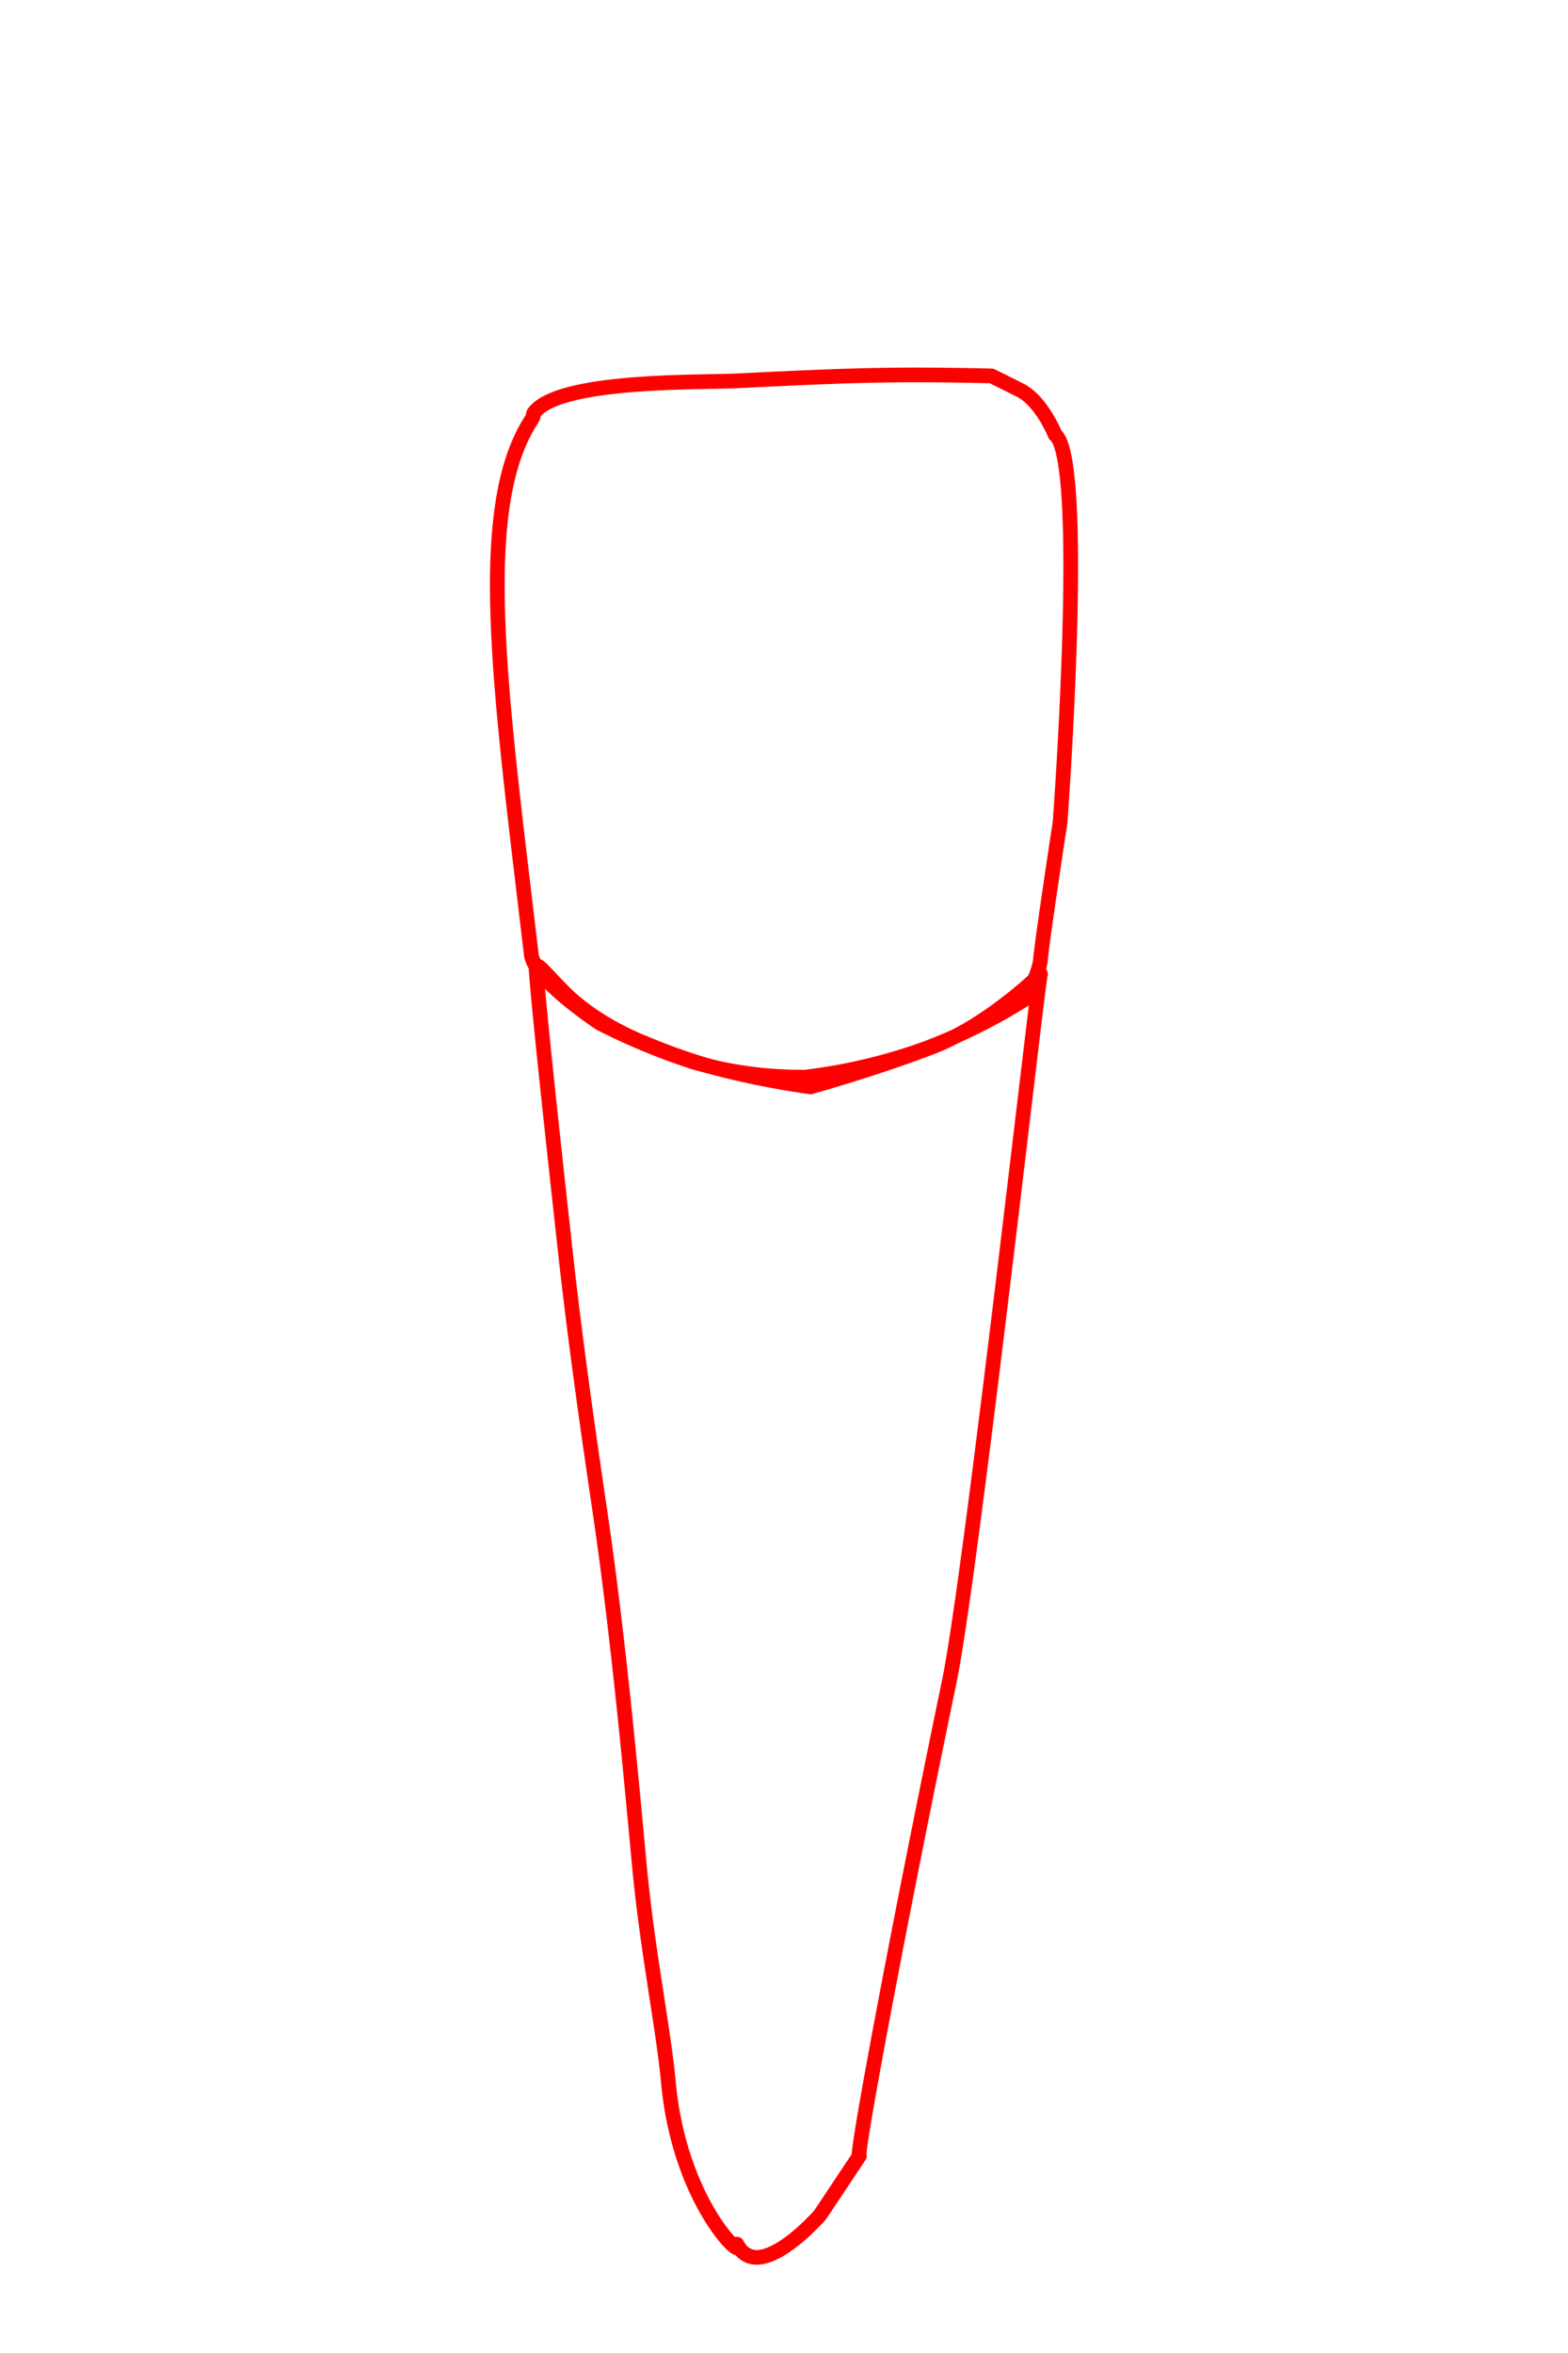 <svg id="t-3-2" xmlns="http://www.w3.org/2000/svg" width="320" height="480" viewBox="0 0 320 480">
<defs>
    <style>
      .cls-1 {
        fill: none;
        stroke: red;
        stroke-linecap: round;
        stroke-linejoin: round;
        stroke-width: 3px;
        fill-rule: evenodd;
      }
    </style>
  </defs>
  <path id="t-3-2-b" class="cls-1" d="M193.706,343.144c-10.143,48.755-19.167,96.987-18.327,96.661l-7.994,12s-12.57,14.523-16.987,6c2.114,4.077-11.678-8-13.989-33.011-1.038-11.235-4.316-26.793-6-45.014-1.983-21.525-4.508-48.11-8.073-72.144-2.626-17.7-5.084-35.323-6.916-51.9-3.122-28.259-5.66-52.084-5.995-58.019-0.1-1.844,1.318.319,5.717,4.723,6.746,6.754,16.266,10.282,16.266,10.282a118.677,118.677,0,0,0,15.523,5.379,177.023,177.023,0,0,0,18.45,3.624s12.941-3.578,24.781-8.117c11.64-4.463,22.183-14.891,22.183-14.891C211.923,199,198.2,321.541,193.706,343.144Z"/>
  <path id="t-3-2-t" class="cls-1" d="M215.347,88.692c6.486,5.088,1,79.025,1,79.025s-3.714,24.317-4,28.009c-0.2,2.624-3,8-3,8a112.08,112.08,0,0,1-20.783,10.3,111.47,111.47,0,0,1-24.182,5.7,79.706,79.706,0,0,1-22.828-3.072,129.99,129.99,0,0,1-19.139-7.931s-13.372-8.771-13.989-14c-6.3-53.436-11.784-90.861,0-109.035,0.9-1.384-.106-0.869,1-2,6.155-6.3,33.355-5.635,40.968-6,22.317-1.076,30.841-1.485,51.96-1,0,0,3.942,1.929,6,3C212.611,81.912,215.347,88.692,215.347,88.692Z"/>
</svg>
